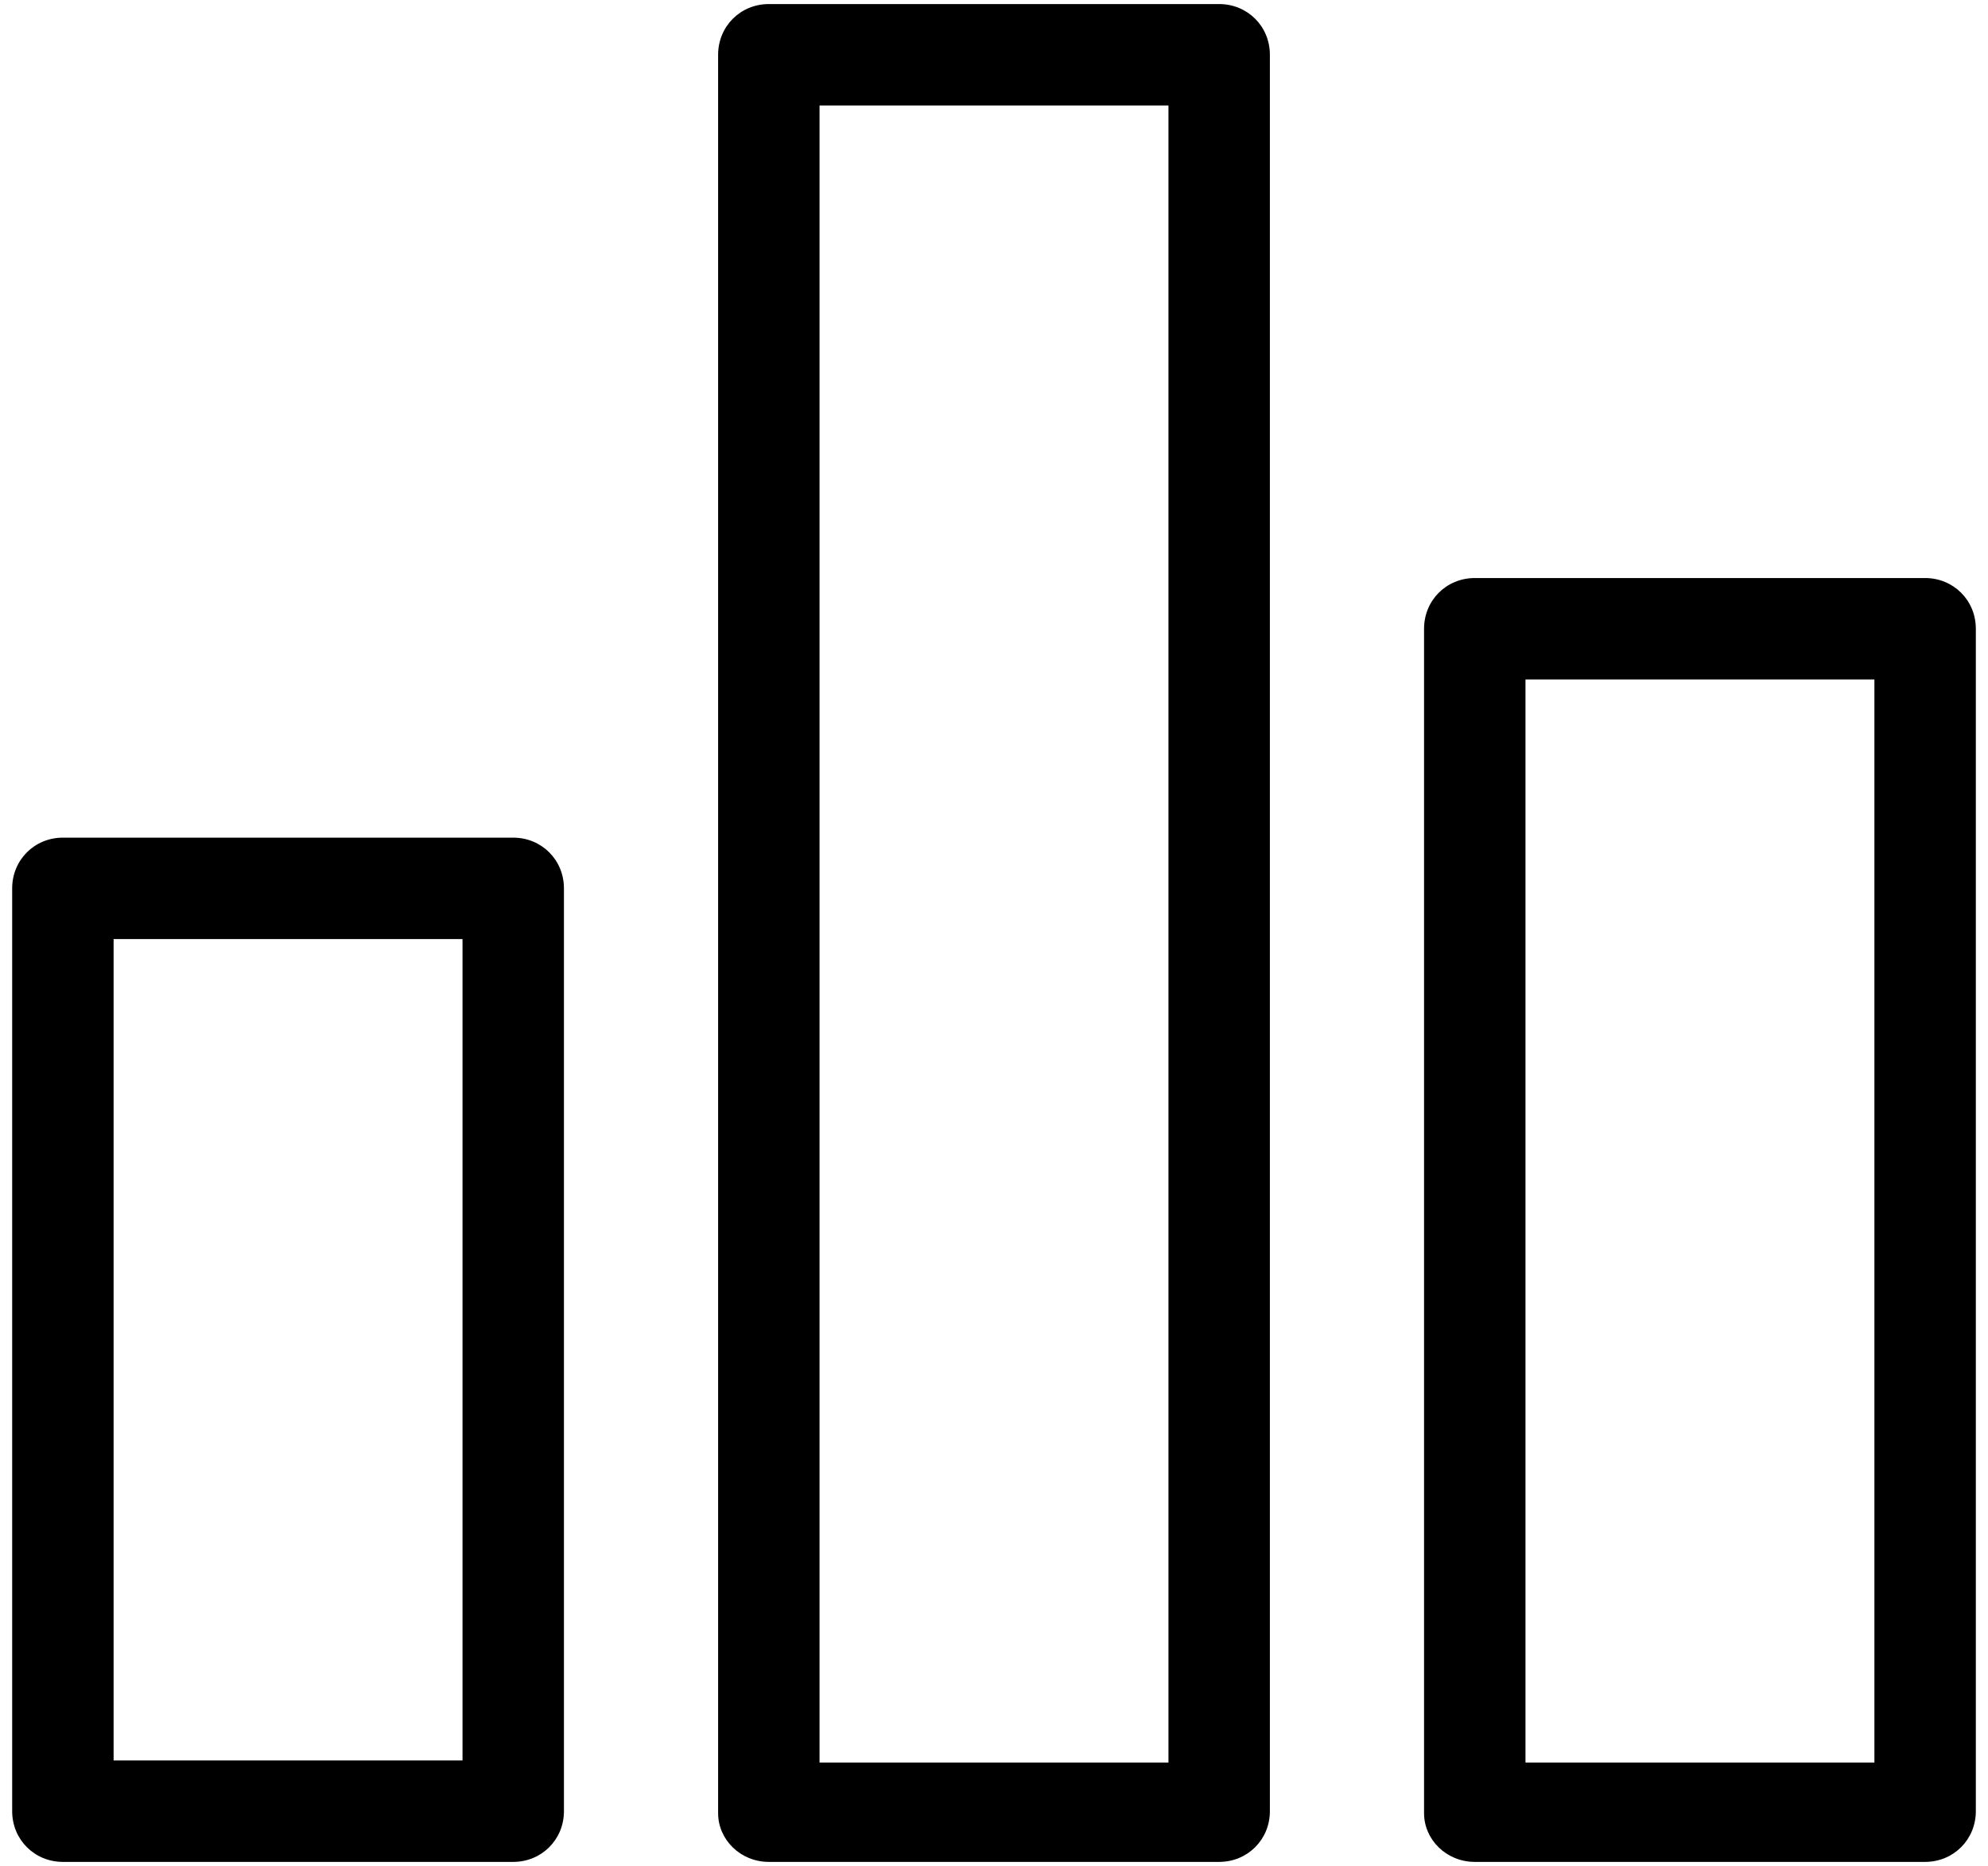 <?xml version="1.0" encoding="UTF-8" standalone="no"?>
<svg width="98px" height="92px" viewBox="0 0 98 92" version="1.1" xmlns="http://www.w3.org/2000/svg" xmlns:xlink="http://www.w3.org/1999/xlink">
    <!-- Generator: Sketch 3.6.1 (26313) - http://www.bohemiancoding.com/sketch -->
    <title>Bar</title>
    <desc>Created with Sketch.</desc>
    <defs></defs>
    <g id="Page-1" stroke="none" stroke-width="1" fill="none" fill-rule="evenodd">
        <g id="Bar" fill="#000000">
            <path d="M3.1,41.3 C1.7,41.3 0.6,42.4 0.6,43.8 L0.6,89.3 C0.6,90.7 1.7,91.8 3.1,91.8 L25.3,91.8 C26.7,91.8 27.8,90.7 27.8,89.3 L27.8,43.8 C27.8,42.4 26.7,41.3 25.3,41.3 L3.1,41.3 L3.1,41.3 Z M22.8,86.8 L5.6,86.8 L5.6,46.3 L22.8,46.3 L22.8,86.8 L22.8,86.8 Z M37.9,91.8 L60.1,91.8 C61.5,91.8 62.6,90.7 62.6,89.3 L62.6,2.7 C62.6,1.3 61.5,0.2 60.1,0.2 L37.9,0.2 C36.5,0.2 35.4,1.3 35.4,2.7 L35.4,89.4 C35.4,90.7 36.5,91.8 37.9,91.8 L37.9,91.8 Z M40.4,5.2 L57.6,5.2 L57.6,86.9 L40.4,86.9 L40.4,5.2 L40.4,5.2 Z M72.7,91.8 L94.9,91.8 C96.3,91.8 97.4,90.7 97.4,89.3 L97.4,31 C97.4,29.6 96.3,28.5 94.9,28.5 L72.7,28.5 C71.3,28.5 70.2,29.6 70.2,31 L70.2,89.4 C70.2,90.7 71.3,91.8 72.7,91.8 L72.7,91.8 Z M75.2,33.5 L92.4,33.5 L92.4,86.9 L75.2,86.9 L75.2,33.5 L75.2,33.5 Z" id="Shape"></path>
        </g>
    </g>
</svg>